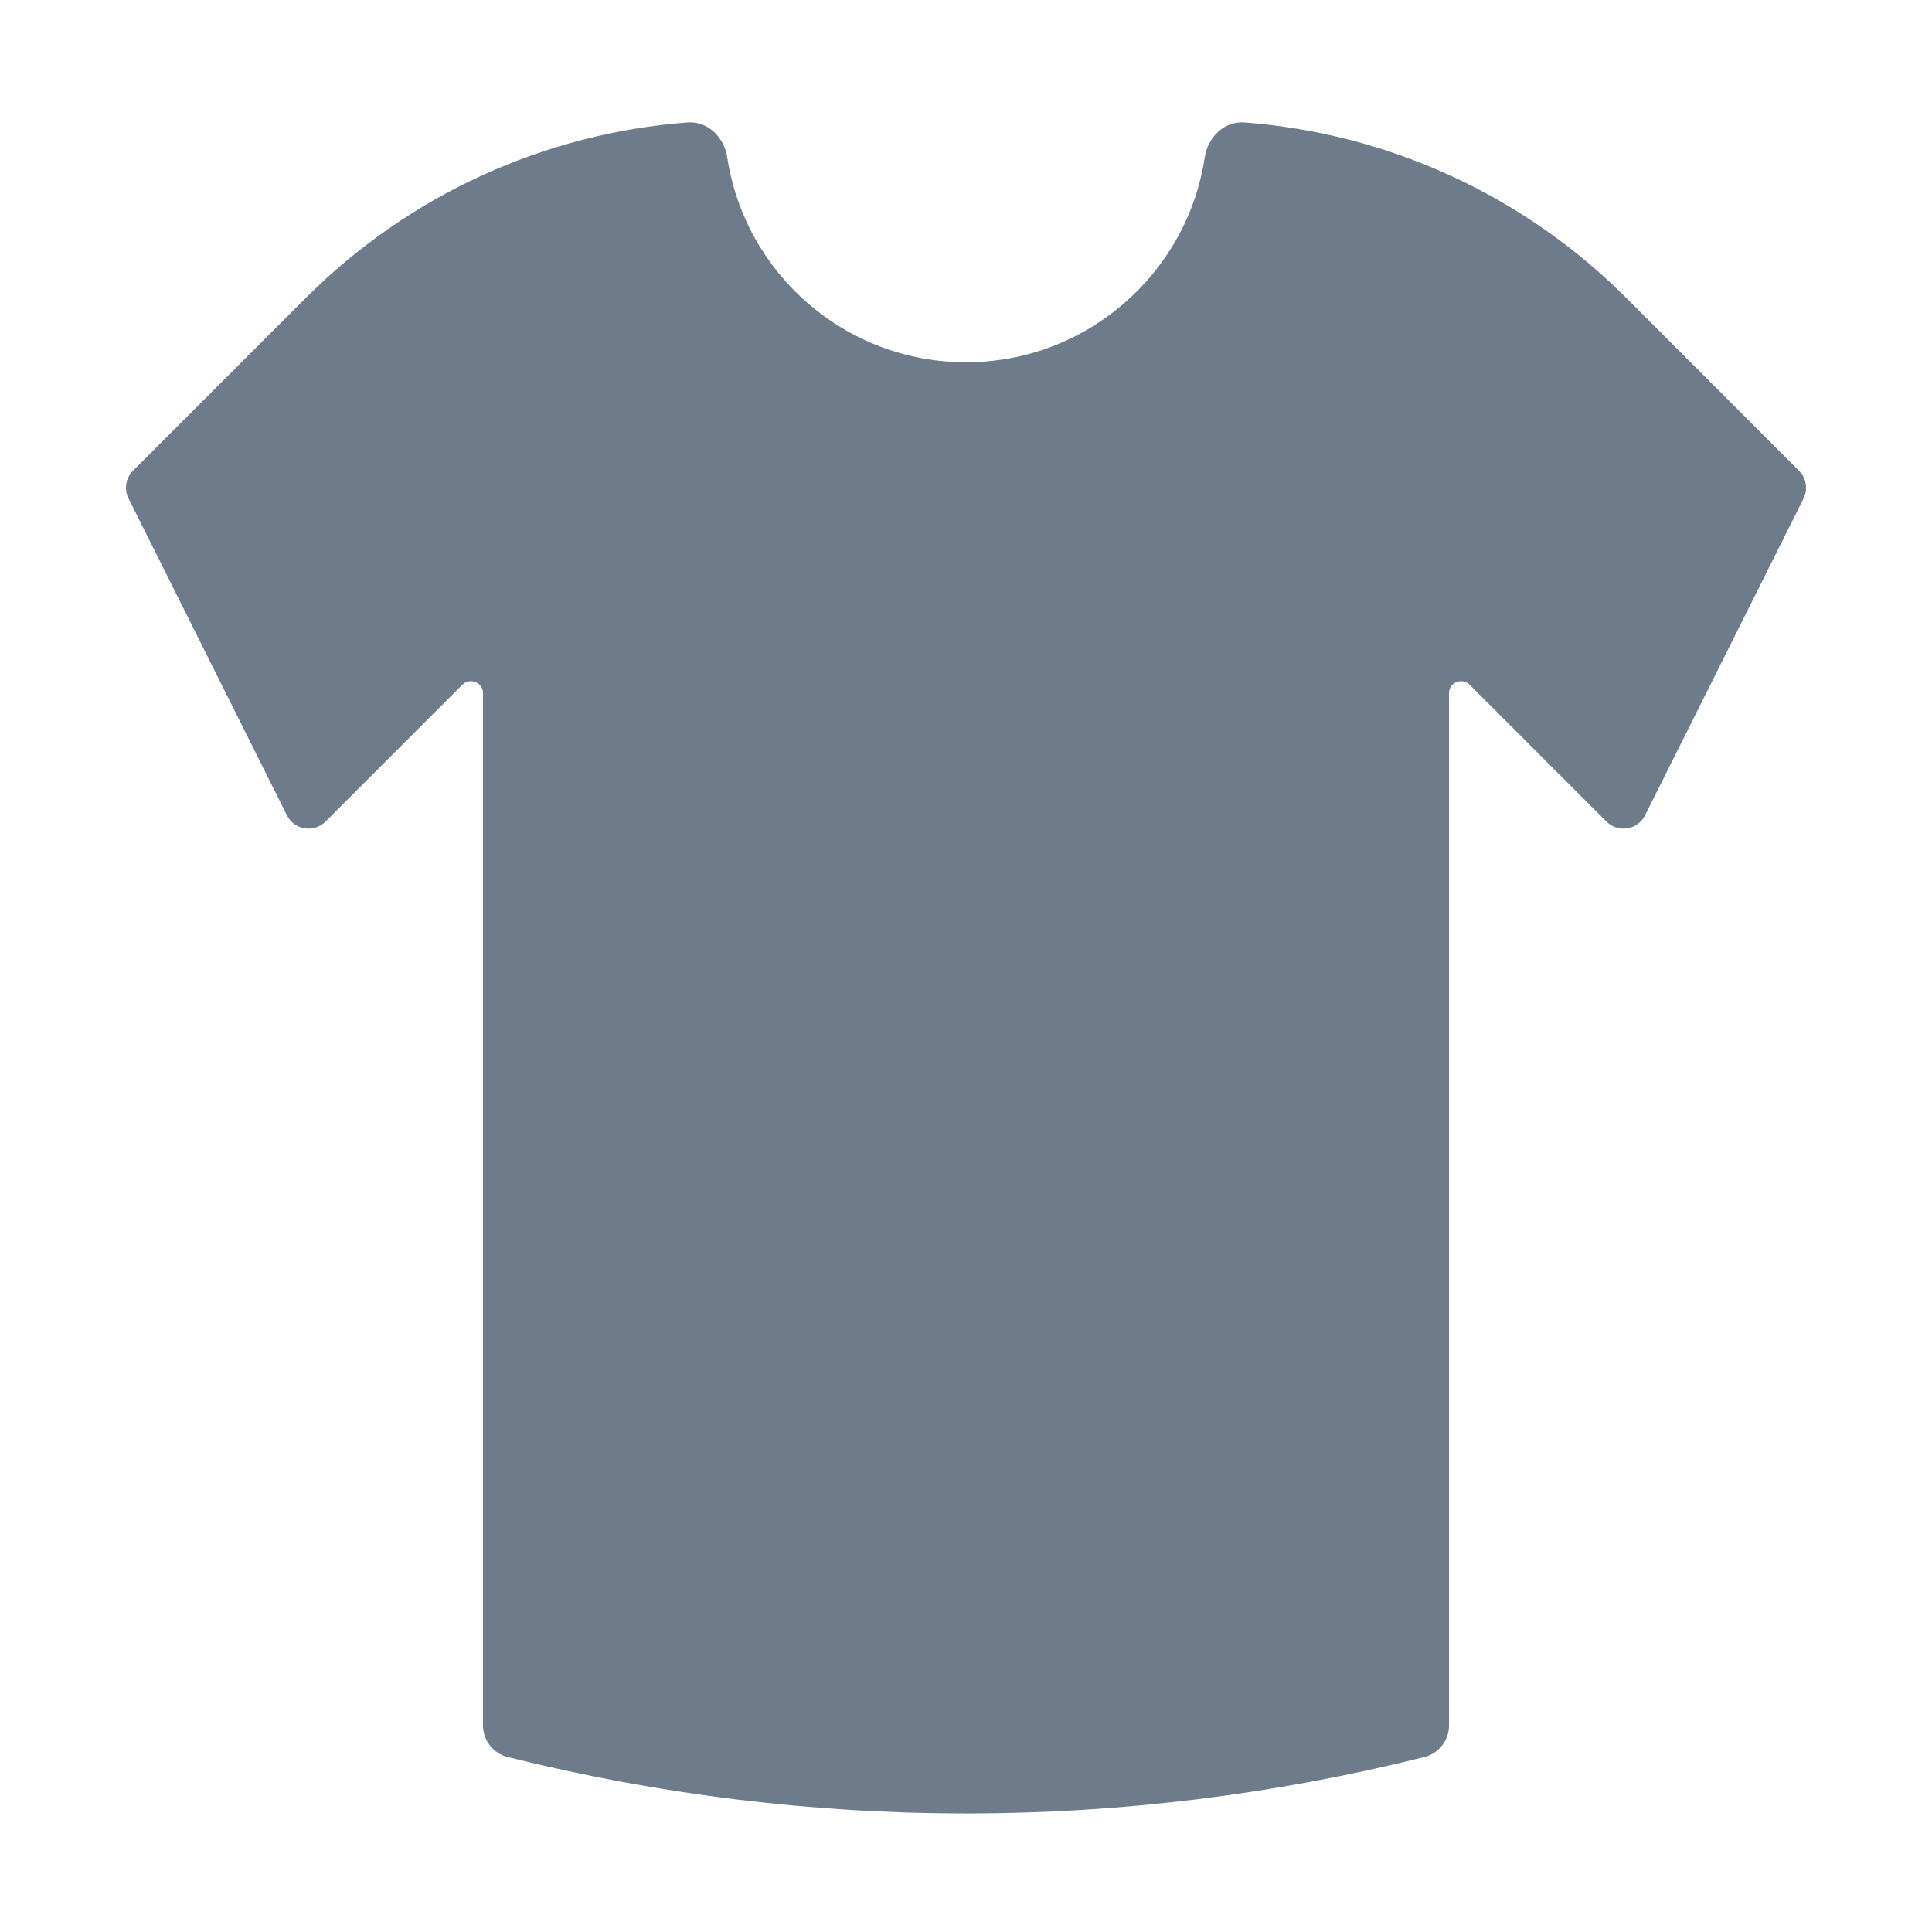 <?xml version="1.0" encoding="UTF-8" standalone="no"?>
<svg
  xmlns="http://www.w3.org/2000/svg"
  version="1.1"
  viewBox="0 0 16 16"
  height="16"
  width="16"
  fill="#6e7b8b"
  id="TeeShirt_6e7b8b">
  <path d="M1.102 3.898L2.536 2.464C3.385 1.616 4.507 1.103 5.696 1.014C5.863 1.002 5.998 1.138 6.023 1.304C6.169 2.264 6.999 3 8 3C9.001 3 9.831 2.264 9.977 1.304C10.002 1.138 10.137 1.002 10.304 1.014C11.493 1.103 12.616 1.616 13.465 2.464L14.898 3.898C14.959 3.959 14.974 4.052 14.936 4.129L13.624 6.752C13.563 6.874 13.4 6.9 13.304 6.804L12.171 5.671C12.108 5.608 12 5.652 12 5.741V14.289C12 14.413 11.916 14.521 11.796 14.551C9.304 15.174 6.697 15.174 4.204 14.551C4.084 14.521 4 14.413 4 14.289V5.741C4 5.652 3.892 5.608 3.829 5.671L2.696 6.804C2.6 6.9 2.437 6.874 2.376 6.752L1.065 4.129C1.026 4.052 1.041 3.959 1.102 3.898Z"></path>
</svg>